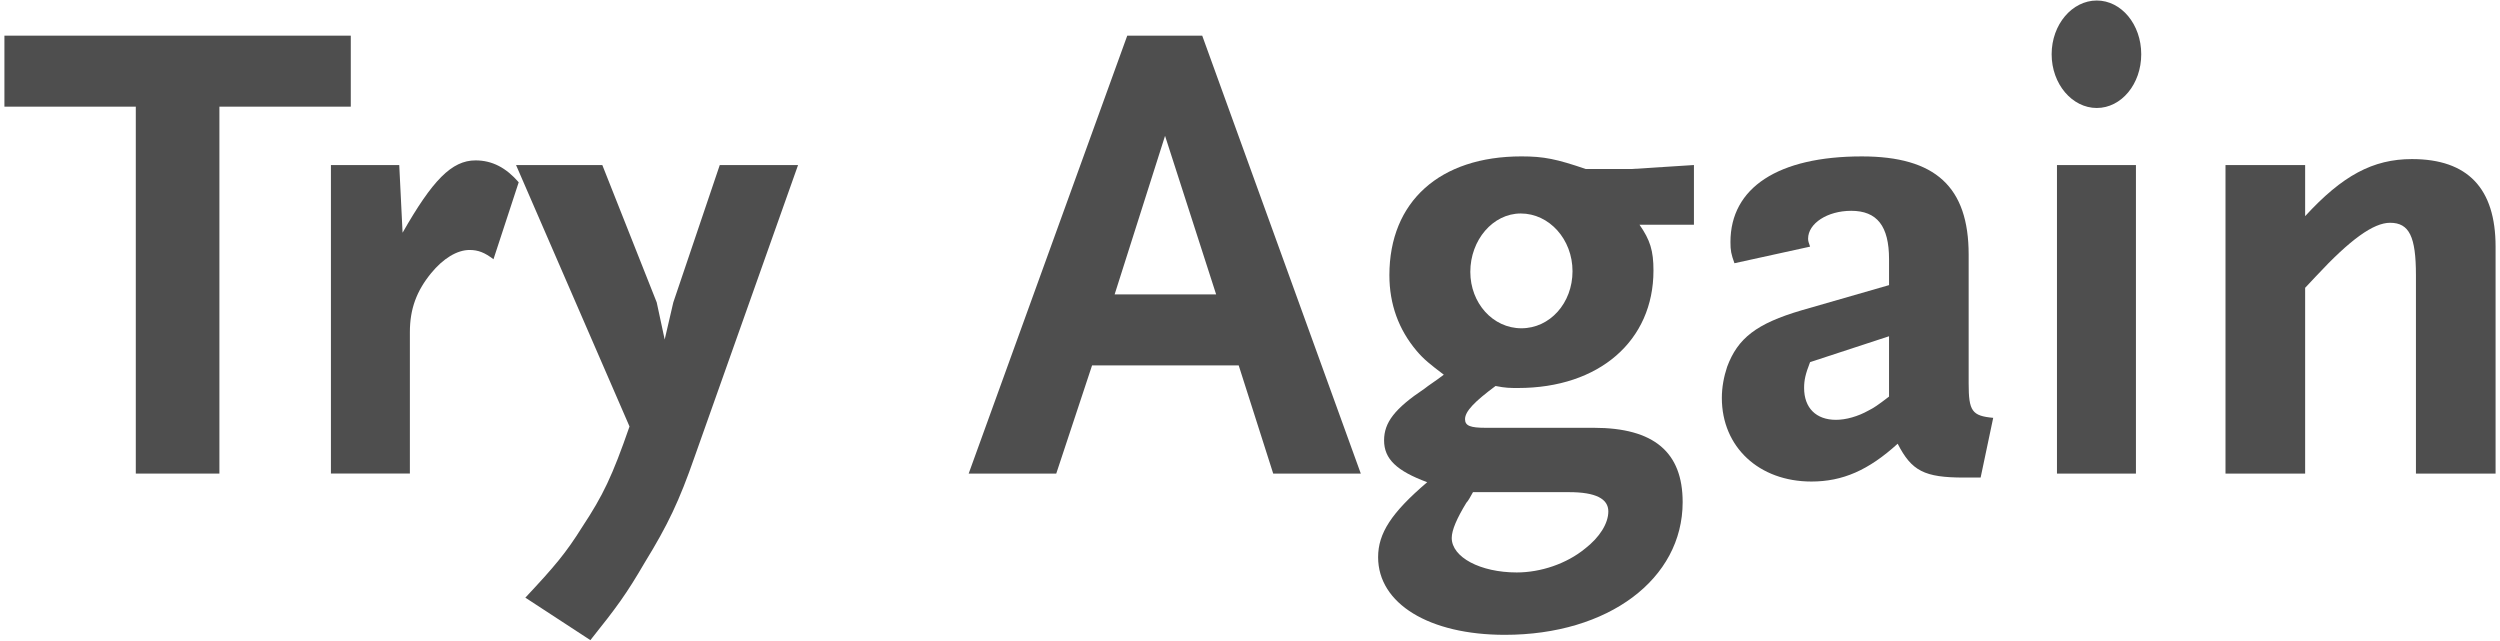 <?xml version="1.0" encoding="utf-8"?>
<!-- Generator: Adobe Illustrator 15.0.0, SVG Export Plug-In . SVG Version: 6.00 Build 0)  -->
<!DOCTYPE svg PUBLIC "-//W3C//DTD SVG 1.1//EN" "http://www.w3.org/Graphics/SVG/1.1/DTD/svg11.dtd">
<svg version="1.1" id="Слой_1" xmlns="http://www.w3.org/2000/svg" xmlns:xlink="http://www.w3.org/1999/xlink" x="0px" y="0px"
	 width="160px" height="41px" viewBox="0 0 160 41" enable-background="new 0 0 160 41" xml:space="preserve">
<g>
	<path fill="#4E4E4E" d="M14.042,6.826v23.483H8.691V6.826H0.283V2.282H22.45v4.544H14.042z"/>
	<path fill="#4E4E4E" d="M31.582,16.593c-0.552-0.425-0.977-0.595-1.528-0.595c-0.807,0-1.699,0.552-2.463,1.486
		c-0.935,1.146-1.359,2.293-1.359,3.779v9.045h-5.053V10.563h4.373l0.213,4.331c1.911-3.354,3.143-4.629,4.671-4.629
		c1.062,0,1.953,0.468,2.761,1.401L31.582,16.593z"/>
	<path fill="#4E4E4E" d="M44.451,29.248c-0.977,2.803-1.699,4.33-3.186,6.752c-1.188,2.037-1.783,2.844-3.481,4.969l-4.162-2.719
		c1.869-1.996,2.591-2.846,3.652-4.543c1.316-1.996,1.911-3.229,3.015-6.412l-7.262-16.732h5.521l3.482,8.79l0.51,2.377l0.552-2.377
		l2.973-8.79h5.011L44.451,29.248z"/>
	<path fill="#4E4E4E" d="M81.485,30.309l-2.208-6.922h-9.385L67.6,30.309h-5.605L72.144,2.282h4.798l10.149,28.027H81.485z
		 M74.563,8.694l-3.227,10.149h6.497L74.563,8.694z"/>
	<path fill="#4E4E4E" d="M104.929,14.384c0.68,0.978,0.893,1.656,0.893,2.931c0,4.501-3.482,7.517-8.663,7.517
		c-0.51,0-0.807,0-1.444-0.129c-1.316,0.977-1.953,1.613-1.953,2.123c0,0.426,0.34,0.553,1.316,0.553h6.922
		c3.864,0,5.69,1.57,5.69,4.756c0,4.926-4.756,8.494-11.381,8.494c-4.841,0-8.11-1.996-8.11-4.969c0-1.529,0.849-2.846,3.142-4.799
		c-1.953-0.723-2.76-1.486-2.76-2.676c0-1.146,0.68-2.037,2.591-3.313c0.254-0.211,0.679-0.467,1.231-0.891
		c-0.893-0.68-1.274-0.977-1.741-1.529c-1.146-1.359-1.741-2.973-1.741-4.841c0-4.714,3.228-7.602,8.45-7.602
		c1.444,0,2.251,0.17,4.119,0.808h2.931l3.991-0.255v3.821H104.929z M100.428,31.498h-6.157c-0.17,0.297-0.297,0.553-0.425,0.68
		c-0.595,0.977-0.935,1.74-0.935,2.25c0,1.232,1.826,2.209,4.162,2.209c1.528,0,3.185-0.553,4.374-1.529
		c0.934-0.723,1.486-1.613,1.486-2.377C102.934,31.922,102.126,31.498,100.428,31.498z M97.328,13.663
		c-1.784,0-3.228,1.699-3.228,3.737c0,1.996,1.443,3.61,3.27,3.61s3.271-1.614,3.271-3.653
		C100.641,15.319,99.154,13.663,97.328,13.663z"/>
	<path fill="#4E4E4E" d="M126.76,30.564h-1.062c-2.548,0-3.355-0.426-4.247-2.166c-1.868,1.699-3.524,2.42-5.521,2.42
		c-3.354,0-5.732-2.207-5.732-5.35c0-0.68,0.127-1.359,0.34-1.996c0.68-1.826,1.868-2.76,4.756-3.61l5.605-1.614v-1.655
		c0-2.124-0.765-3.101-2.421-3.101c-1.528,0-2.76,0.807-2.76,1.784c0,0.169,0.042,0.254,0.127,0.509l-4.841,1.062
		c-0.212-0.594-0.255-0.807-0.255-1.358c0-3.482,3.058-5.479,8.408-5.479c4.714,0,6.837,1.954,6.837,6.285v8.238
		c0,1.783,0.213,2.082,1.571,2.209L126.76,30.564z M120.899,21.52l-5.054,1.656c-0.297,0.764-0.382,1.146-0.382,1.656
		c0,1.273,0.765,2.037,2.038,2.037c0.638,0,1.401-0.213,2.081-0.594c0.34-0.17,0.595-0.34,1.316-0.893V21.52z"/>
	<path fill="#4E4E4E" d="M134.193,6.911c-1.571,0-2.888-1.528-2.888-3.439s1.316-3.439,2.888-3.439s2.846,1.528,2.846,3.439
		S135.765,6.911,134.193,6.911z M131.646,30.309V10.563h5.054v19.746H131.646z"/>
	<path fill="#4E4E4E" d="M154.62,30.309V17.612c0-2.463-0.424-3.354-1.655-3.354c-1.063,0-2.549,1.062-4.757,3.439l-0.679,0.722
		v11.89h-5.097V10.563h5.097v3.27c2.378-2.59,4.331-3.652,6.837-3.652c3.566,0,5.351,1.869,5.351,5.605v14.523H154.62z"/>
</g>
</svg>
